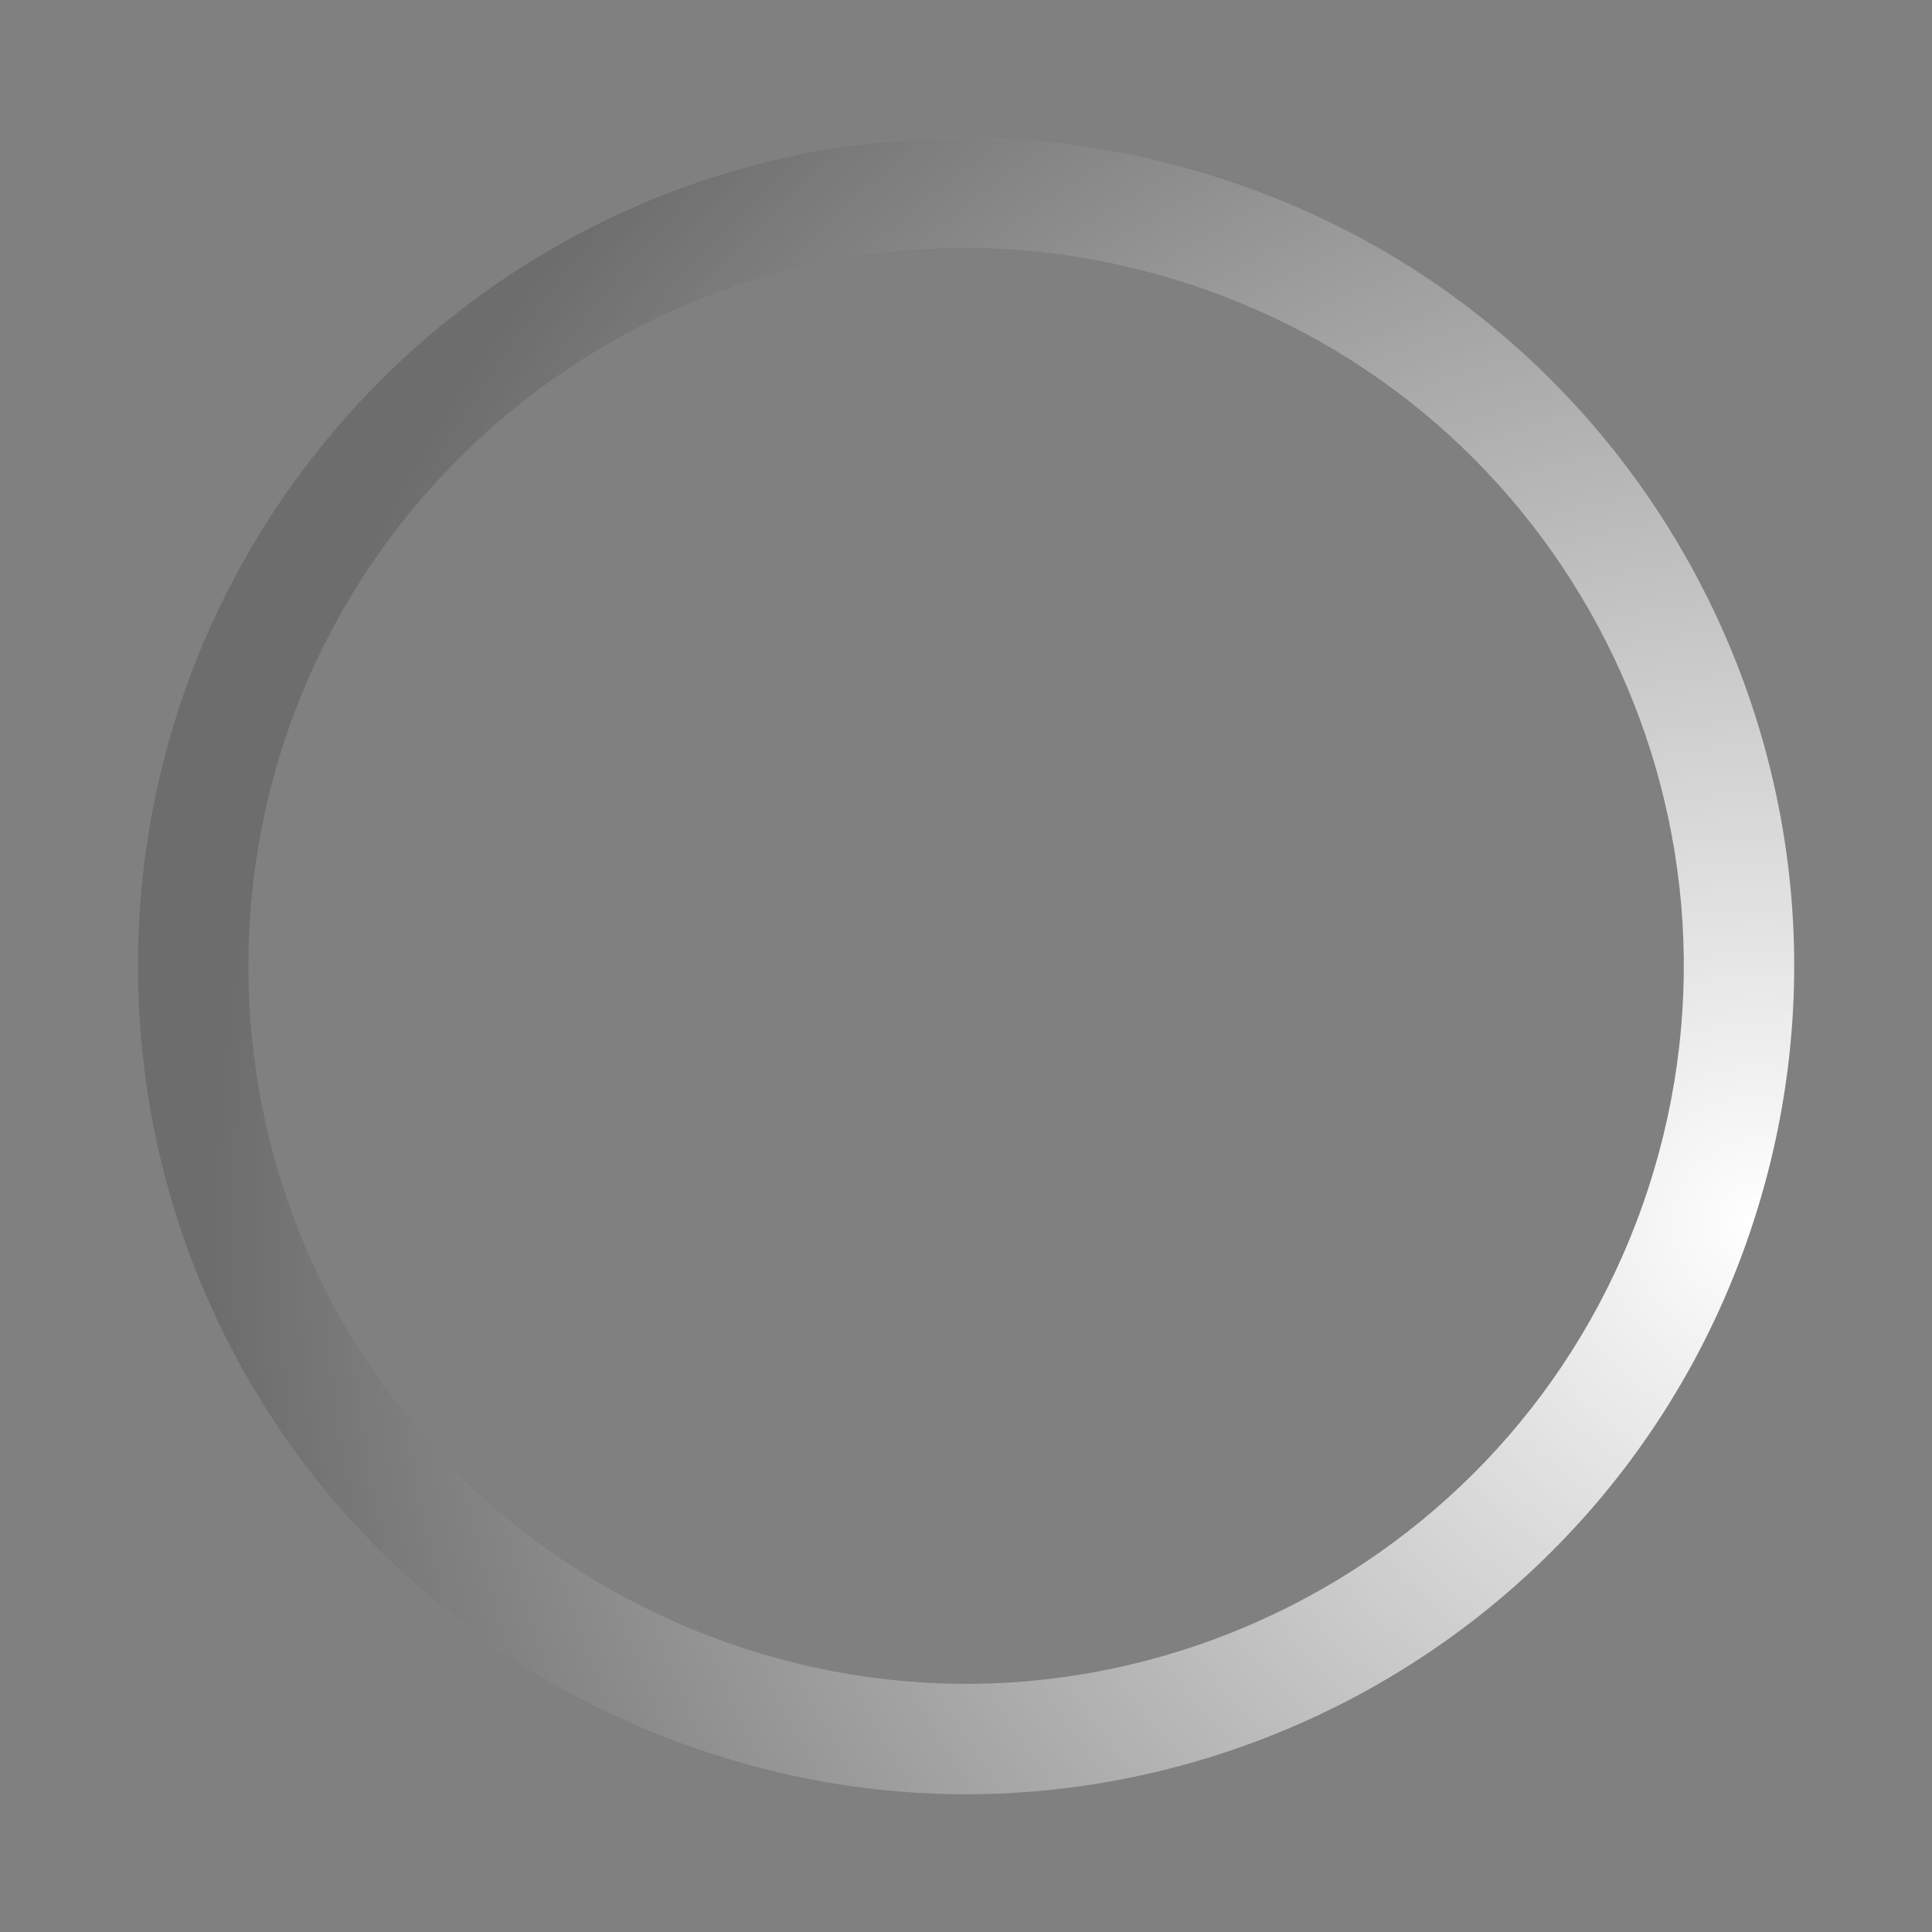 <?xml version="1.0" encoding="UTF-8"?>
<!DOCTYPE svg PUBLIC "-//W3C//DTD SVG 1.1 Tiny//EN" "http://www.w3.org/Graphics/SVG/1.1/DTD/svg11-tiny.dtd">
<svg baseProfile="tiny" height="70px" version="1.1" viewBox="0 0 70 70" width="70px" x="0px" xmlns="http://www.w3.org/2000/svg" xmlns:xlink="http://www.w3.org/1999/xlink" y="0px">
<rect x="0" y="0" width="70" height="70" fill="#808080" stroke="none"/>
<rect fill="none" height="70" width="70"/>
<path d="M35,5C18.433,5,5,18.432,5,35s13.433,30,30,30c16.568,0,30-13.432,30-30S51.568,5,35,5z M35,61  C20.642,61,9,49.359,9,35S20.642,9,35,9c14.357,0,26,11.641,26,26S49.357,61,35,61z" fill-opacity="0.15" stroke-opacity="0.15"/>
<radialGradient cx="-271.519" cy="358.174" gradientTransform="matrix(-0.309 0.951 0.951 0.309 -360.833 191.88)" gradientUnits="userSpaceOnUse" id="SVGID_1_" r="55.881">
<stop offset="0" style="stop-color:#FFFFFF"/>
<stop offset="1" style="stop-color:#FFFFFF;stop-opacity:0"/>
</radialGradient>
<path d="M63.532,44.271c5.119-15.757-3.504-32.682-19.262-37.802C28.513,1.348,11.588,9.973,6.468,25.729  s3.504,32.683,19.261,37.803C41.486,68.65,58.411,60.028,63.532,44.271z M10.273,26.965c4.437-13.655,19.105-21.13,32.761-16.693  c13.657,4.438,21.13,19.106,16.693,32.762c-4.437,13.654-19.105,21.131-32.762,16.693C13.309,55.289,5.835,40.62,10.273,26.965z" fill="url(#SVGID_1_)"/>
</svg>
